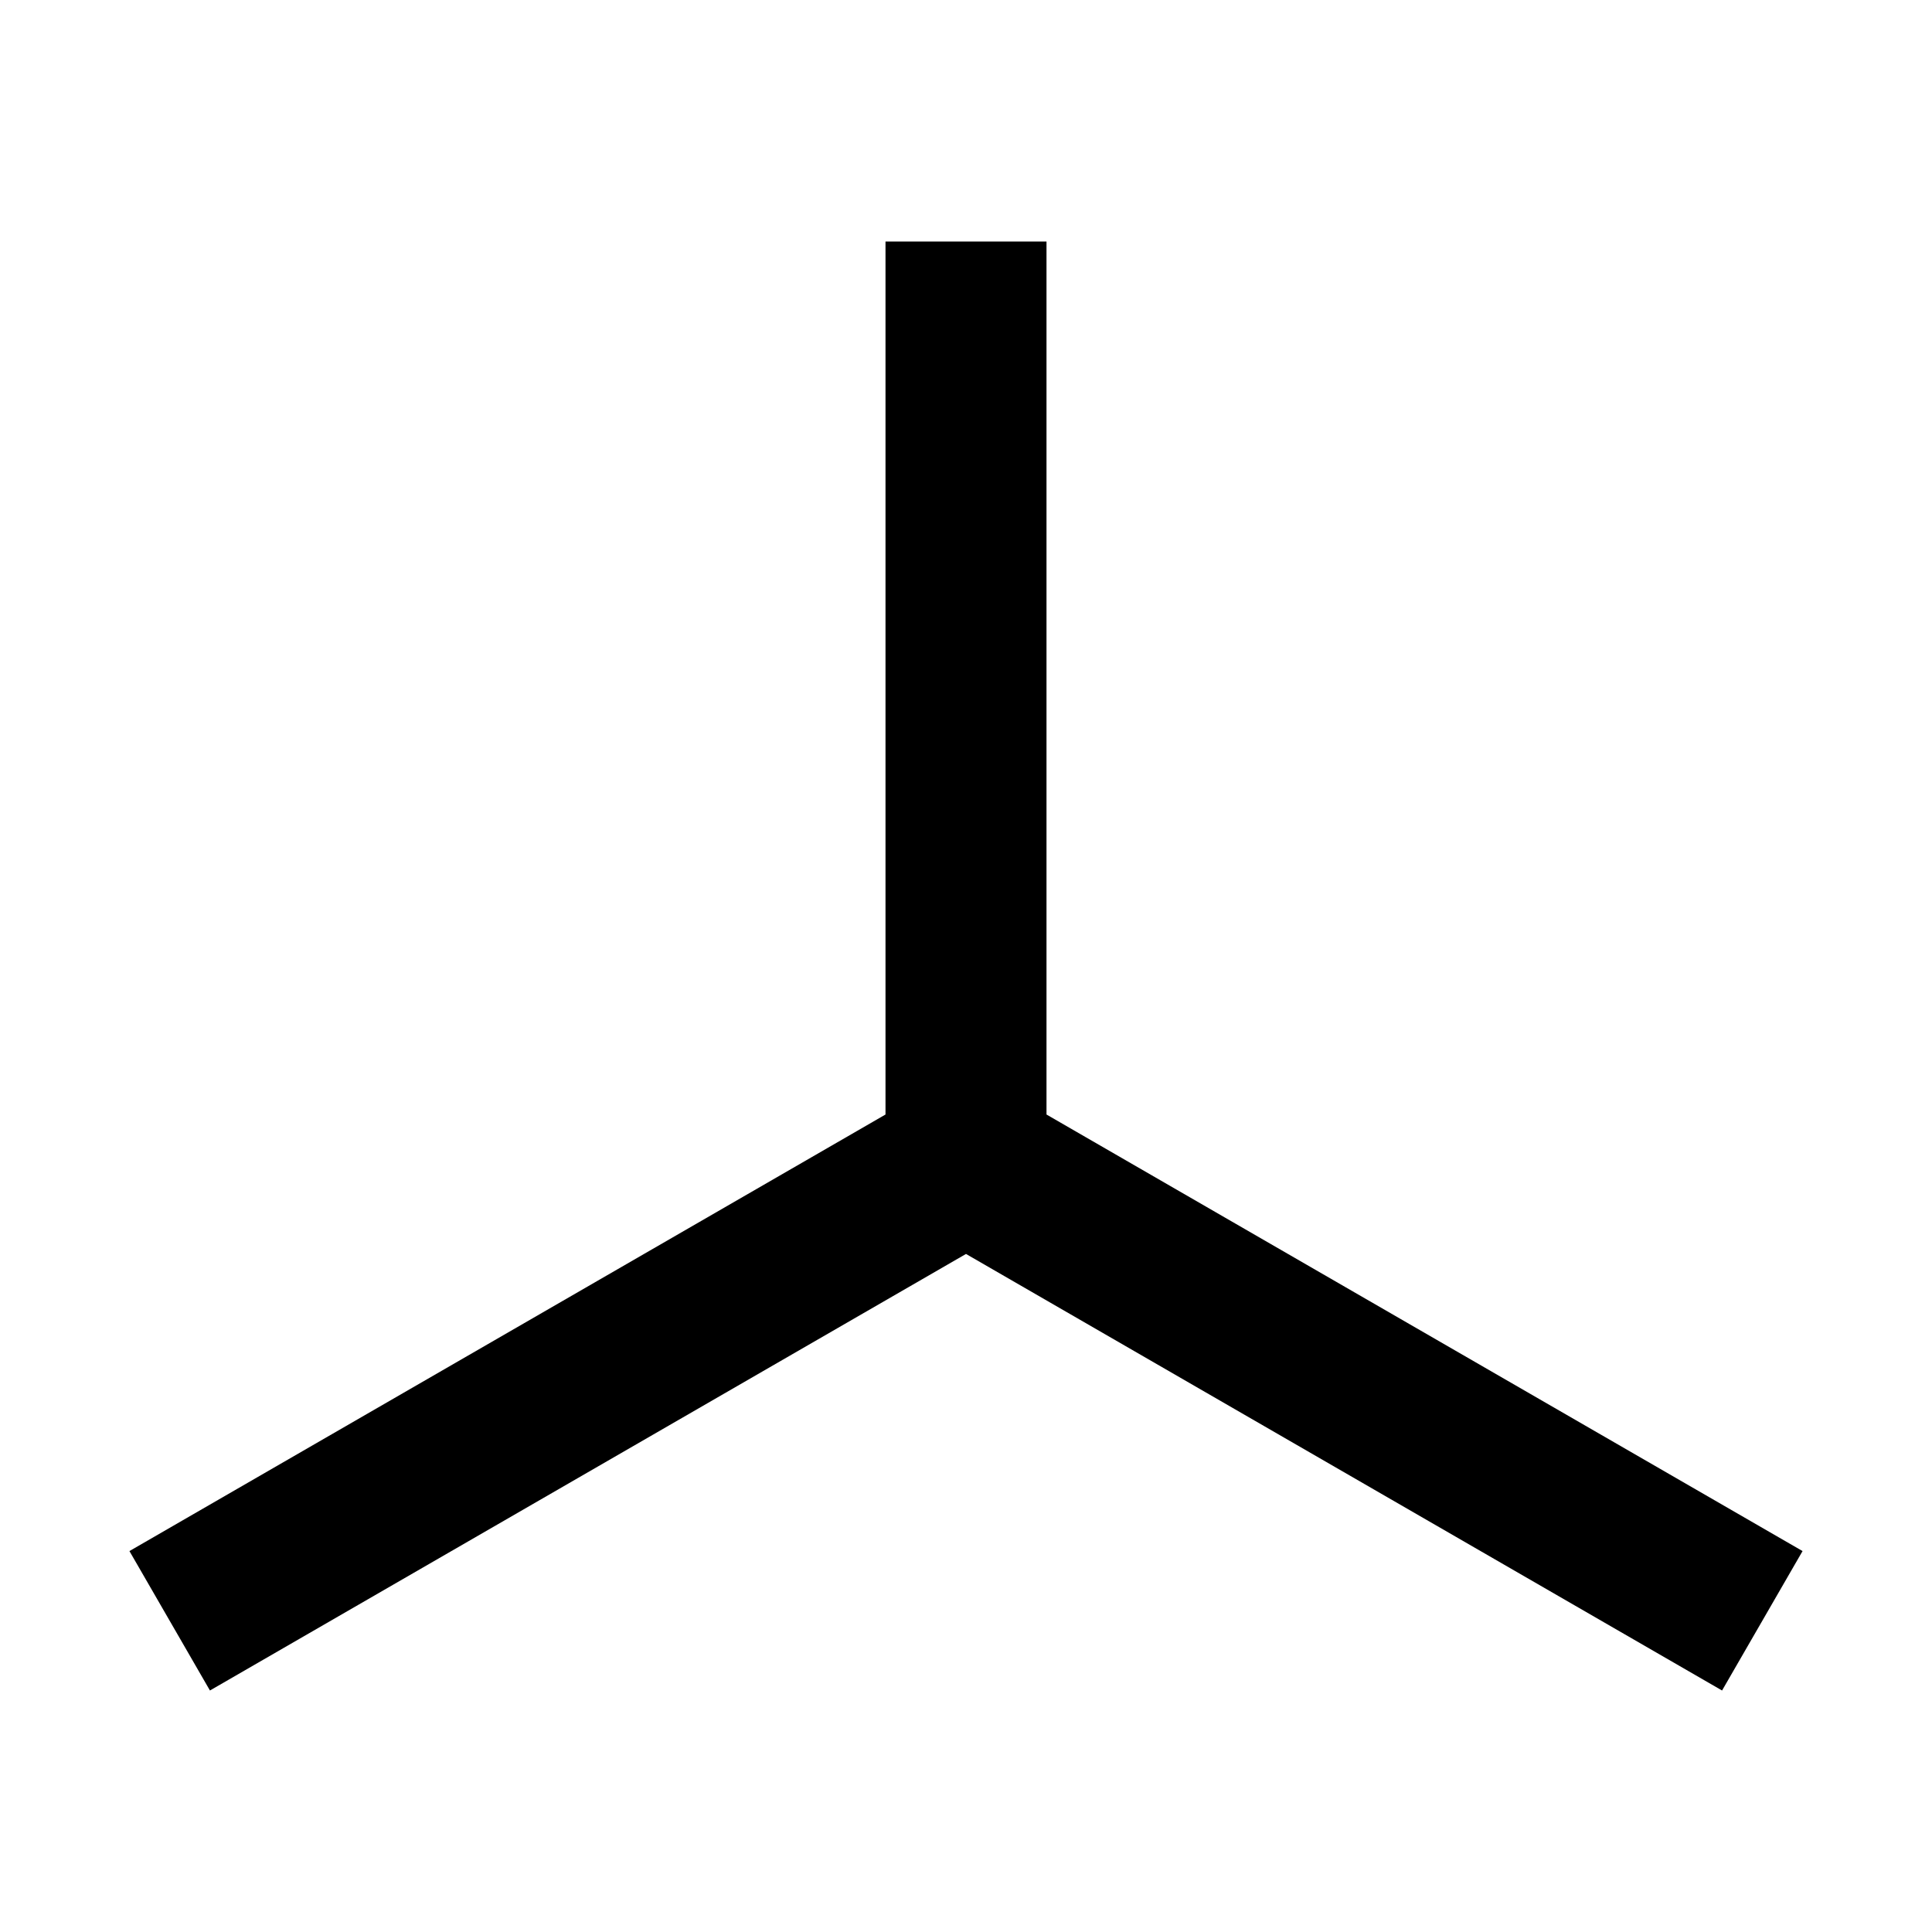 ﻿<svg xmlns="http://www.w3.org/2000/svg" xmlns:xlink="http://www.w3.org/1999/xlink" version="1.1" baseProfile="full" viewBox="0 0 24.00 24.00" enable-background="new 0 0 24.00 24.00" xml:space="preserve">
	<path fill="#000000" fill-opacity="1" stroke-width="0.2" stroke-linejoin="miter" d="M 2.608,21L 1.608,19.268L 11,13.845L 11,3L 13,3L 13,13.845L 22.392,19.268L 21.392,21L 12,15.577L 2.608,21 Z "/>
</svg>
